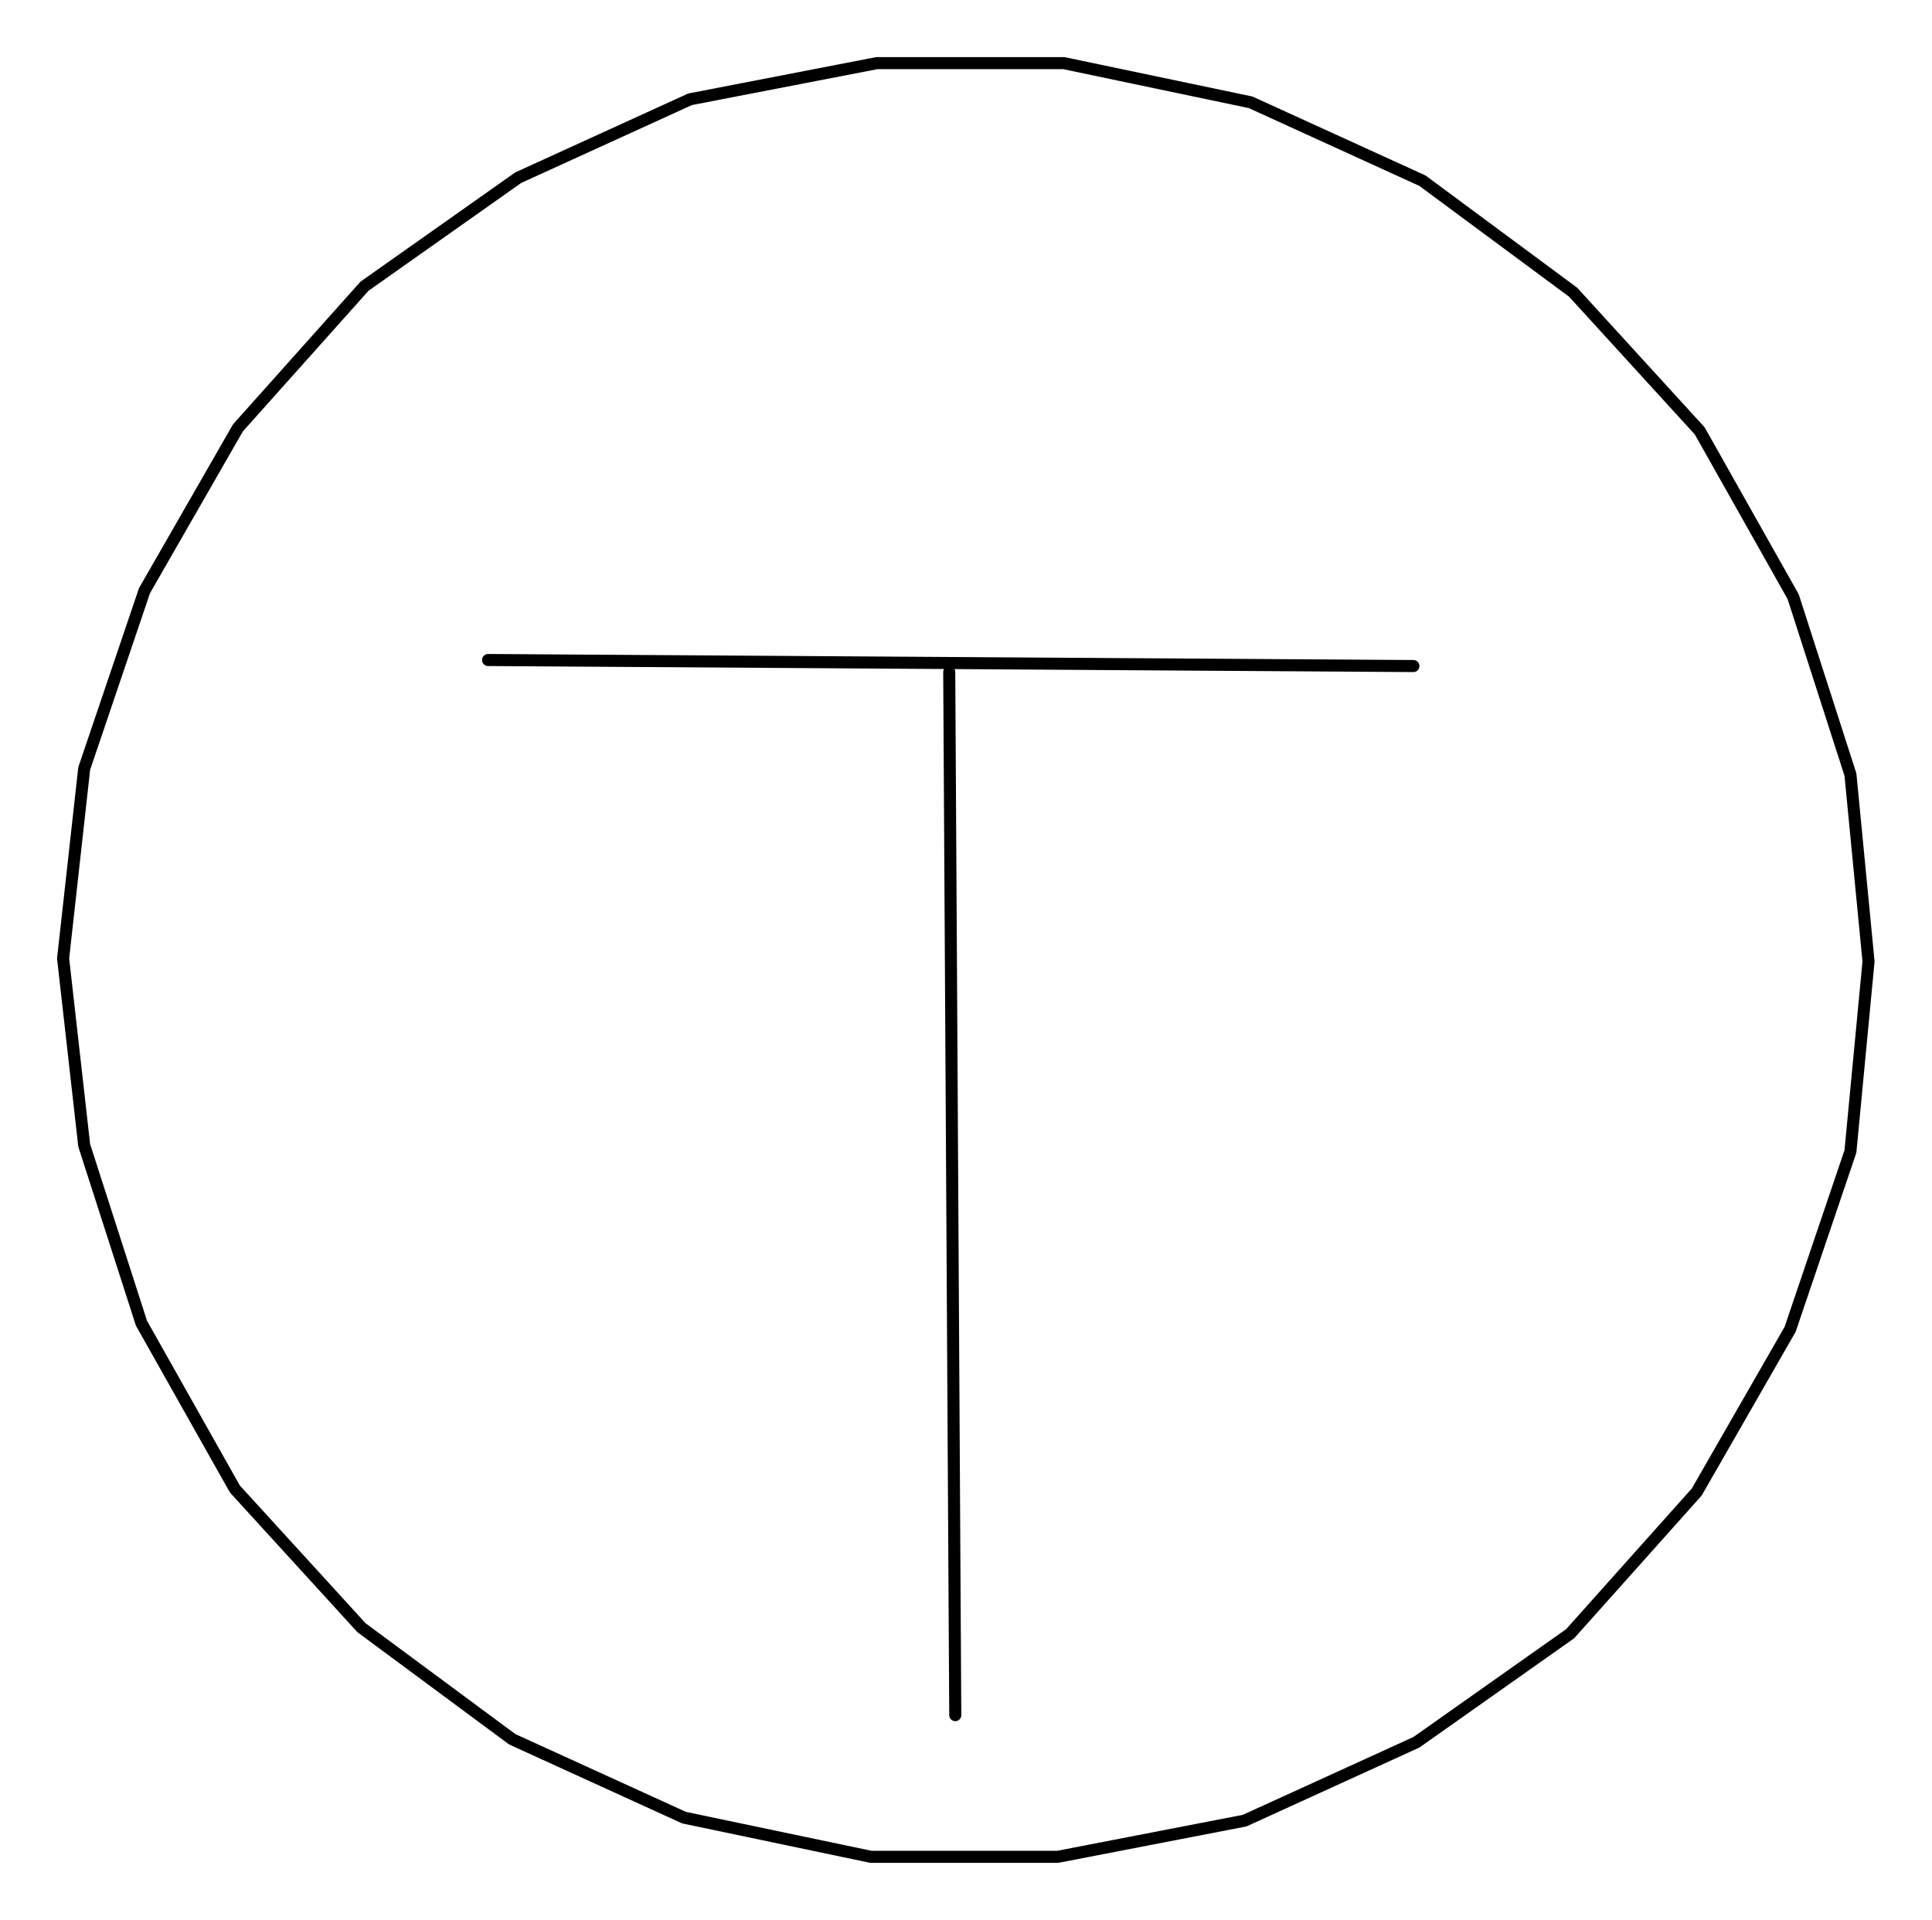 <?xml version="1.0" encoding="UTF-8" standalone="no"?>
<svg
   xmlns:dc="http://purl.org/dc/elements/1.1/"
   xmlns:cc="http://creativecommons.org/ns#"
   xmlns:rdf="http://www.w3.org/1999/02/22-rdf-syntax-ns#"
   xmlns:svg="http://www.w3.org/2000/svg"
   xmlns="http://www.w3.org/2000/svg"
   xmlns:sodipodi="http://sodipodi.sourceforge.net/DTD/sodipodi-0.dtd"
   xmlns:inkscape="http://www.inkscape.org/namespaces/inkscape"
   sodipodi:docname="HVK.wmf"
   id="svg2063"
   height="179.776mm"
   width="180.904mm"
   version="1.0">
  <sodipodi:namedview
     id="namedview2065"
     inkscape:window-height="480"
     inkscape:window-width="640"
     inkscape:pageshadow="2"
     inkscape:pageopacity="0"
     guidetolerance="10"
     gridtolerance="10"
     objecttolerance="10"
     borderopacity="1"
     inkscape:document-rotation="0"
     bordercolor="#666666"
     pagecolor="#ffffff" />
  <defs
     id="defs2055">
    <pattern
       y="0"
       x="0"
       height="6"
       width="6"
       patternUnits="userSpaceOnUse"
       id="WMFhbasepattern" />
  </defs>
  <path
     id="path2057"
     d="  M 661.267,340.2   L 654.867,274.067   L 634.6,211.133   L 601.533,152.467   L 556.733,103.4   L 503.4,63.933   L 442.6,36.2   L 376.467,22.333   L 310.333,22.333   L 244.2,35.133   L 183.4,62.867   L 129,101.267   L 84.2,151.4   L 51.133,209   L 29.8,271.933   L 22.333,339.133   L 29.8,405.267   L 50.067,468.2   L 83.133,526.867   L 127.933,575.933   L 181.267,615.4   L 242.067,643.133   L 308.2,657   L 374.333,657   L 440.467,644.2   L 501.267,616.467   L 555.667,578.067   L 600.467,527.933   L 633.533,470.333   L 654.867,407.4  z "
     style="fill:none;stroke:#000000;stroke-width:4.267px;stroke-linecap:round;stroke-linejoin:round;stroke-miterlimit:4;stroke-dasharray:none;stroke-opacity:1;" />
  <path
     id="path2059"
     d="  M 335.933,237.8   L 338.067,606.867  "
     style="fill:none;stroke:#000000;stroke-width:4.267px;stroke-linecap:round;stroke-linejoin:round;stroke-miterlimit:4;stroke-dasharray:none;stroke-opacity:1;" />
  <path
     id="path2061"
     d="  M 500.2,235.667   L 172.733,233.533  "
     style="fill:none;stroke:#000000;stroke-width:4.267px;stroke-linecap:round;stroke-linejoin:round;stroke-miterlimit:4;stroke-dasharray:none;stroke-opacity:1;" />
</svg>
